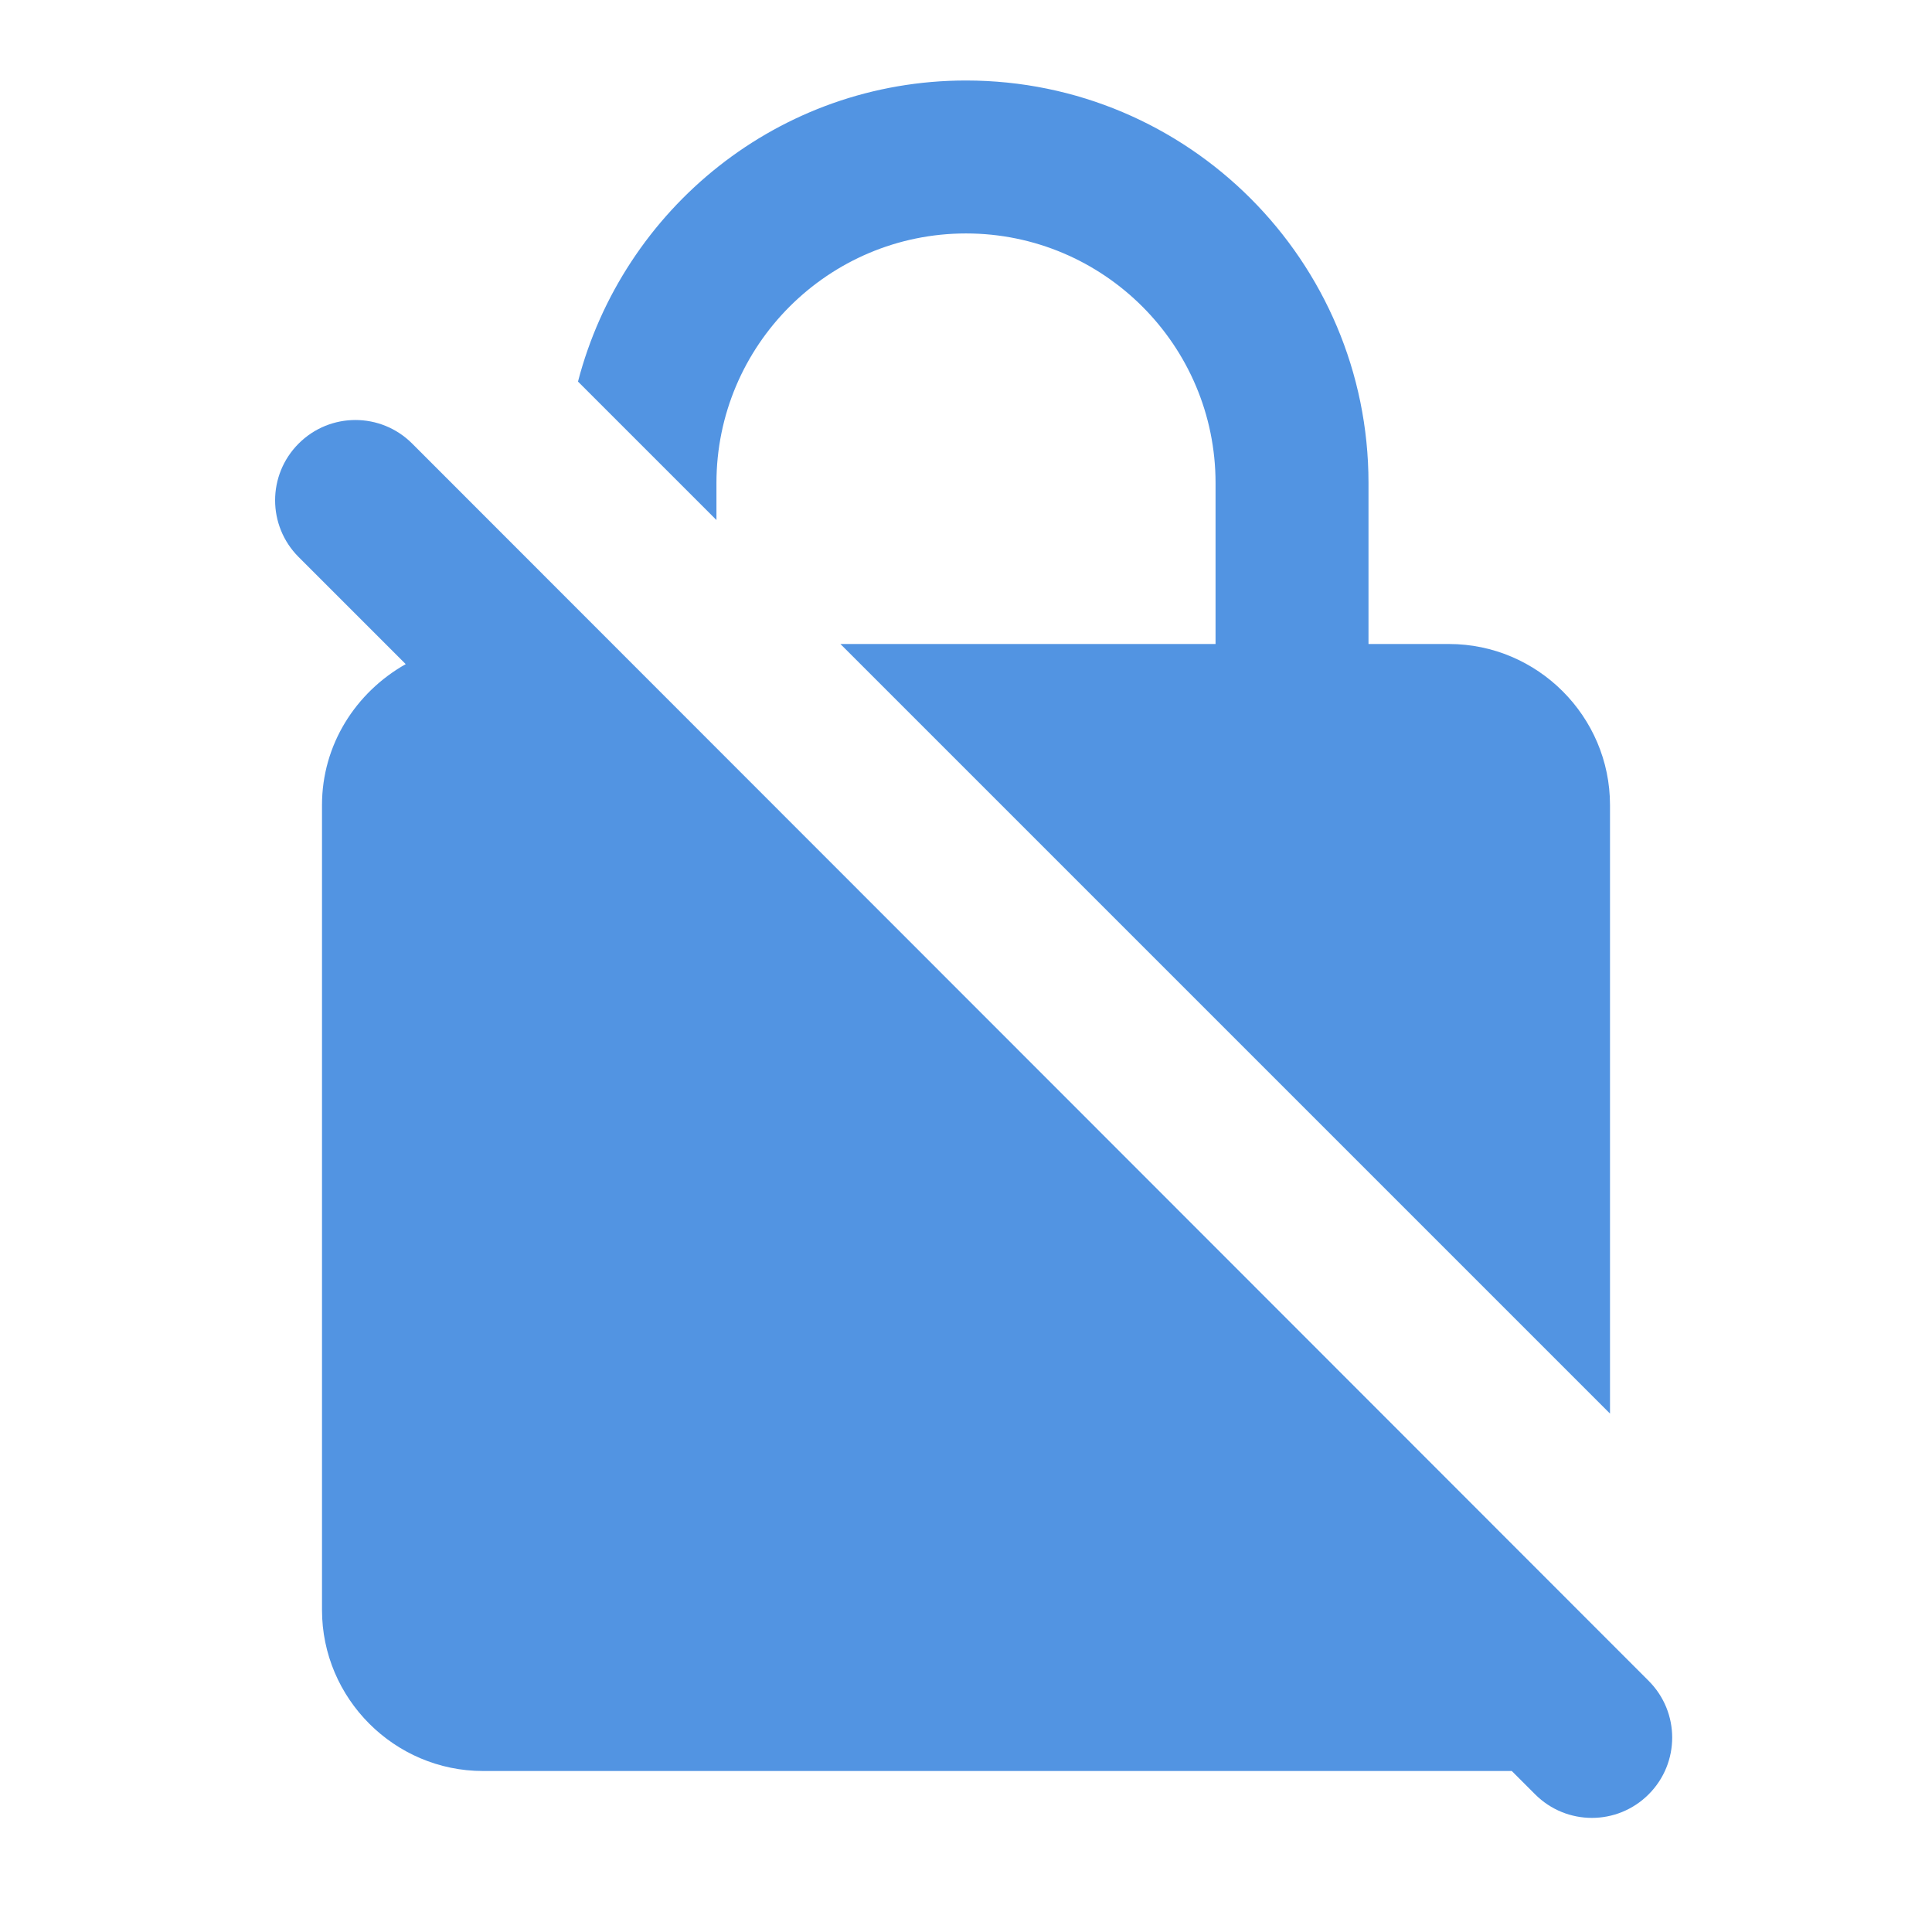 <svg xmlns="http://www.w3.org/2000/svg" height="24" viewBox="0 0 24 24" width="24"><path fill="#5294e2" d="M8.9 6c0-1.71 1.39-3.1 3.1-3.1s3.1 1.39 3.1 3.1v2h-4.66L20 17.56V10c0-1.1-.9-2-2-2h-1V6c0-2.76-2.24-5-5-5-2.32 0-4.26 1.59-4.82 3.74L8.9 6.46V6zm-3.78-.49c-.39-.39-1.02-.39-1.41 0-.39.39-.39 1.02 0 1.41l1.33 1.33C4.42 8.6 4 9.25 4 10v10c0 1.1.9 2 2 2h12.78l.29.29c.39.39 1.02.39 1.41 0 .39-.39.39-1.02 0-1.41L5.12 5.51z"/></svg>